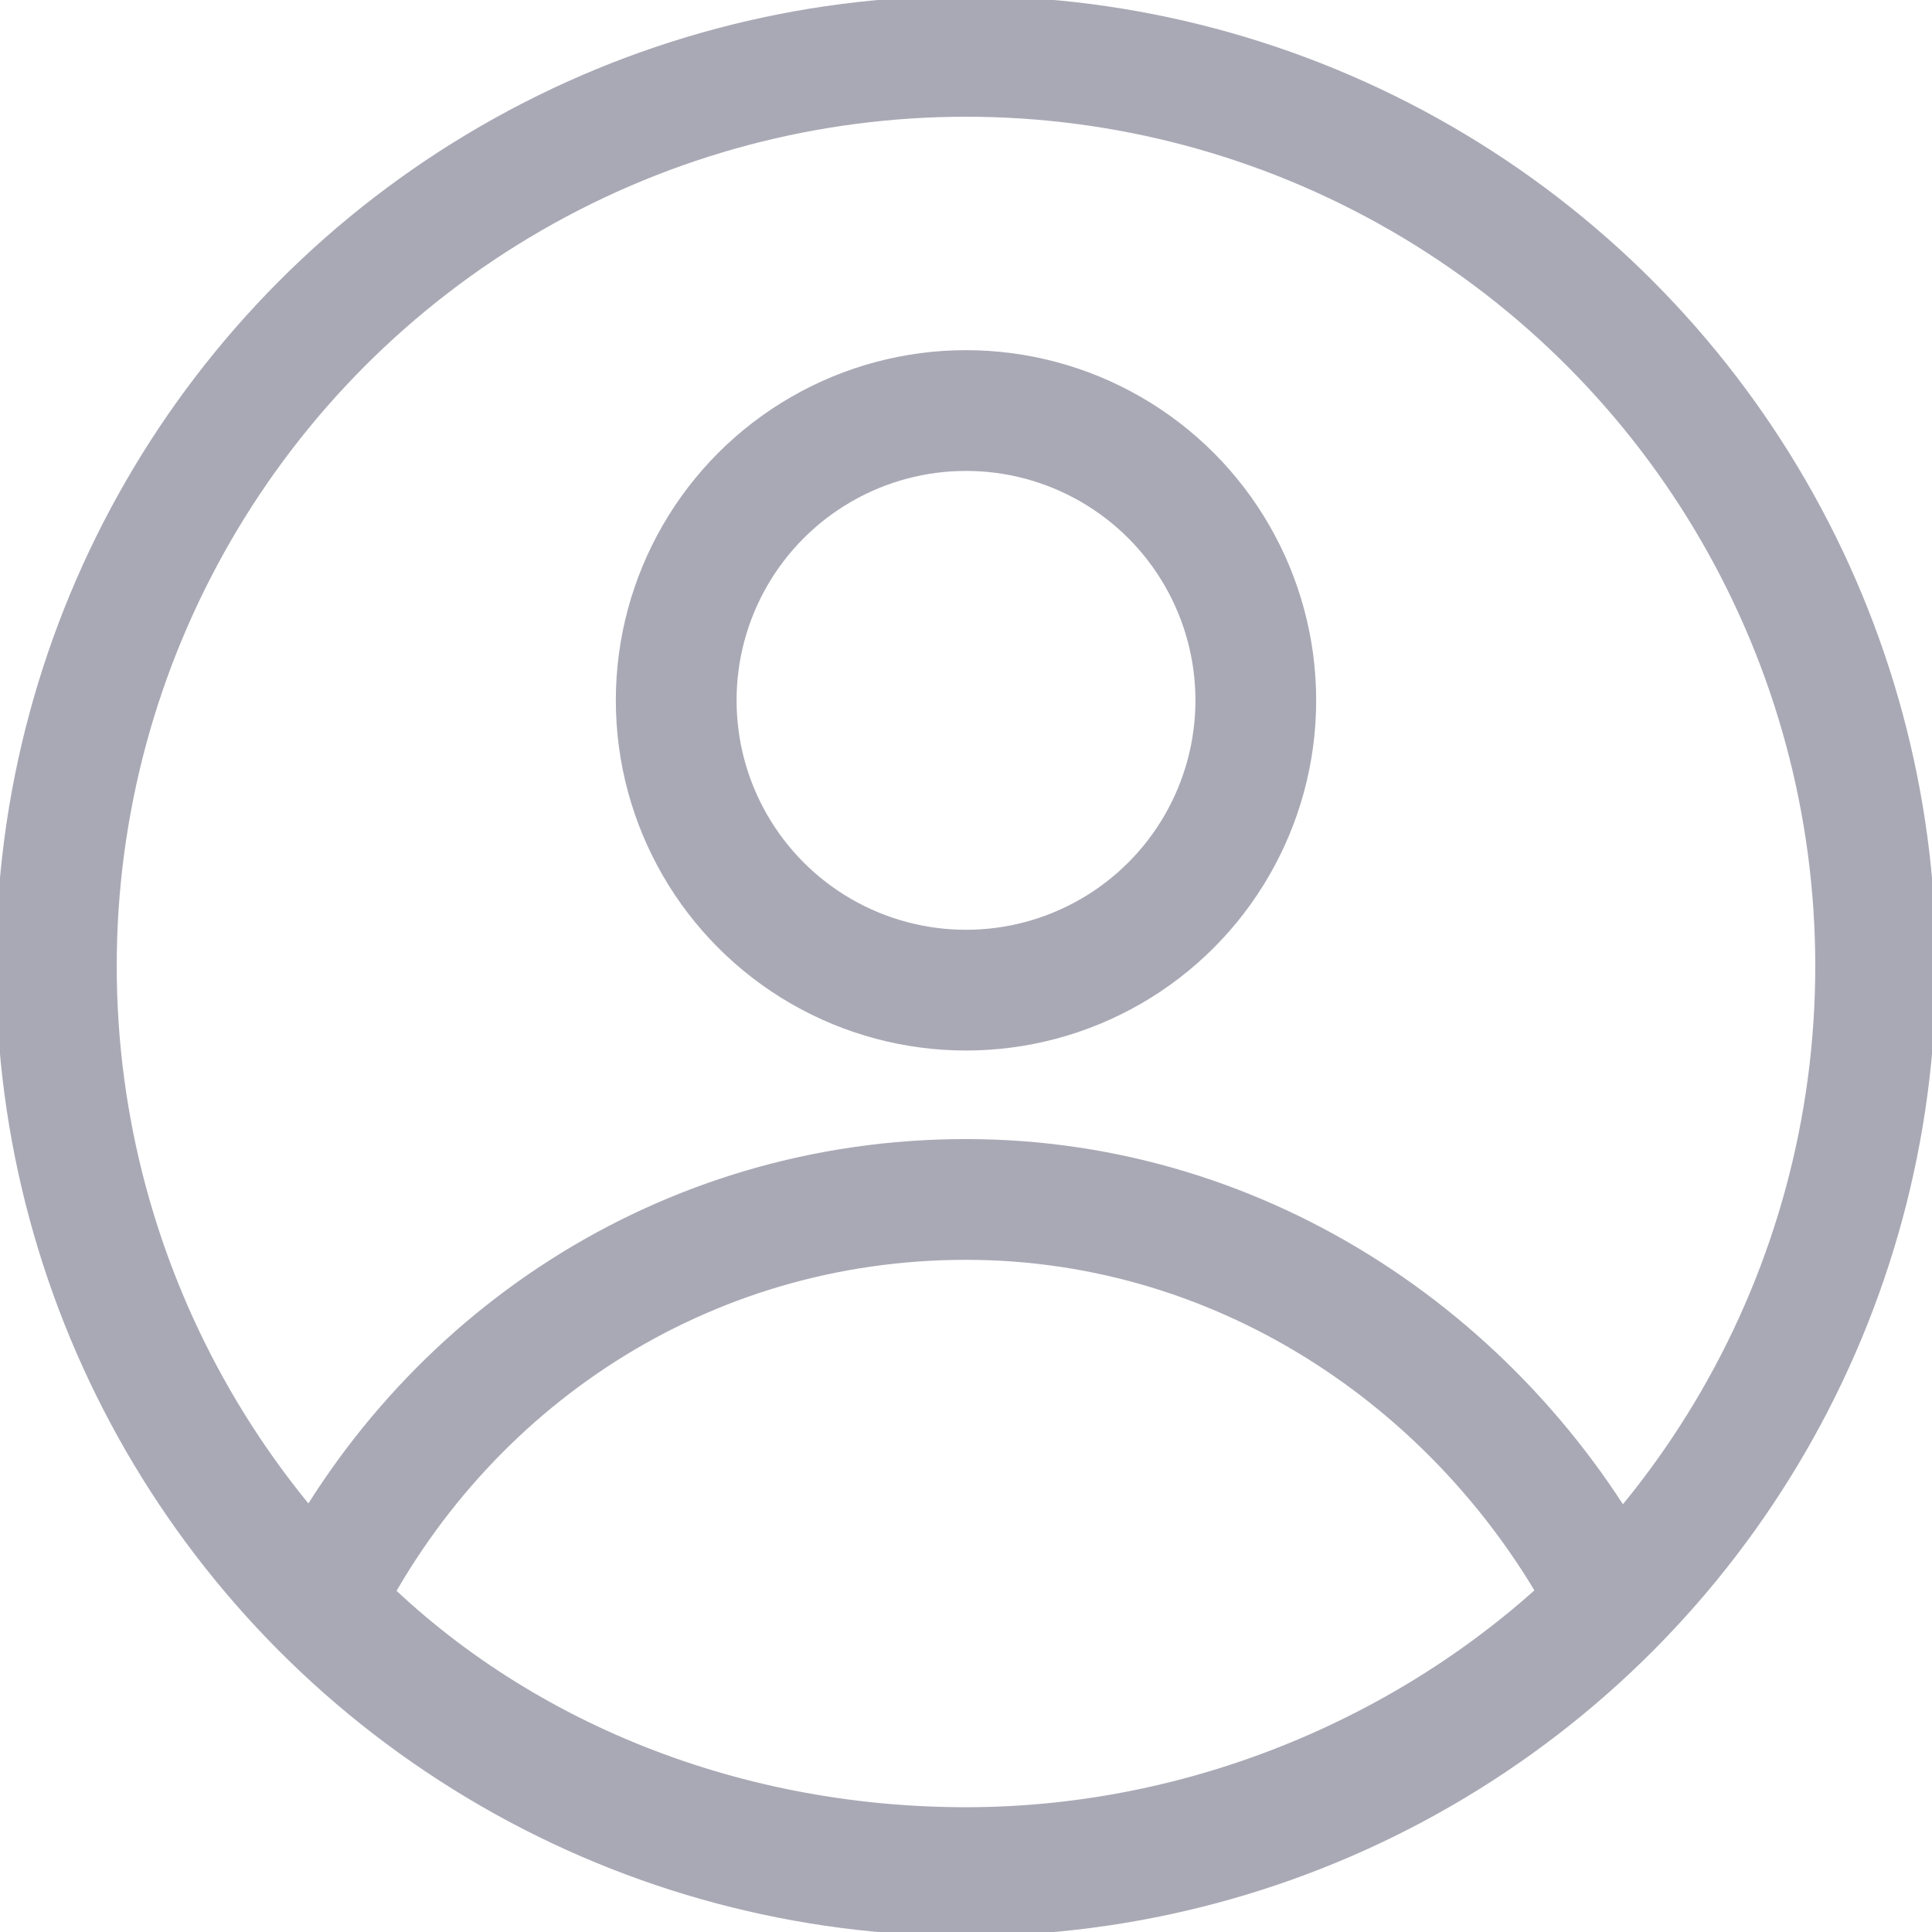 <svg id="Layer_1" version="1.1" viewBox="0 0 24 24" xml:space="preserve" xmlns="http://www.w3.org/2000/svg" enable-background="new 0 0 24 24"><circle cx="12" cy="12" r="11.3" fill="none" stroke="#a9a9b6" stroke-width="1.5" stroke-linecap="round" stroke-linejoin="round" stroke-miterlimit="10" class="stroke-000000"></circle><path d="M12 14.9c-3.5 0-6.5 2-8 5 2 2.1 4.9 3.3 8 3.3s6-1.3 8-3.3c-1.5-2.9-4.5-5-8-5z" fill="none" stroke="#a9a9b6" stroke-width="1.5" stroke-linecap="round" stroke-linejoin="round" stroke-miterlimit="10" class="stroke-000000"></path><circle cx="12" cy="8.7" r="3.6" fill="none" stroke="#a9a9b6" stroke-width="1.5" stroke-linecap="round" stroke-linejoin="round" stroke-miterlimit="10" class="stroke-000000"></circle></svg>